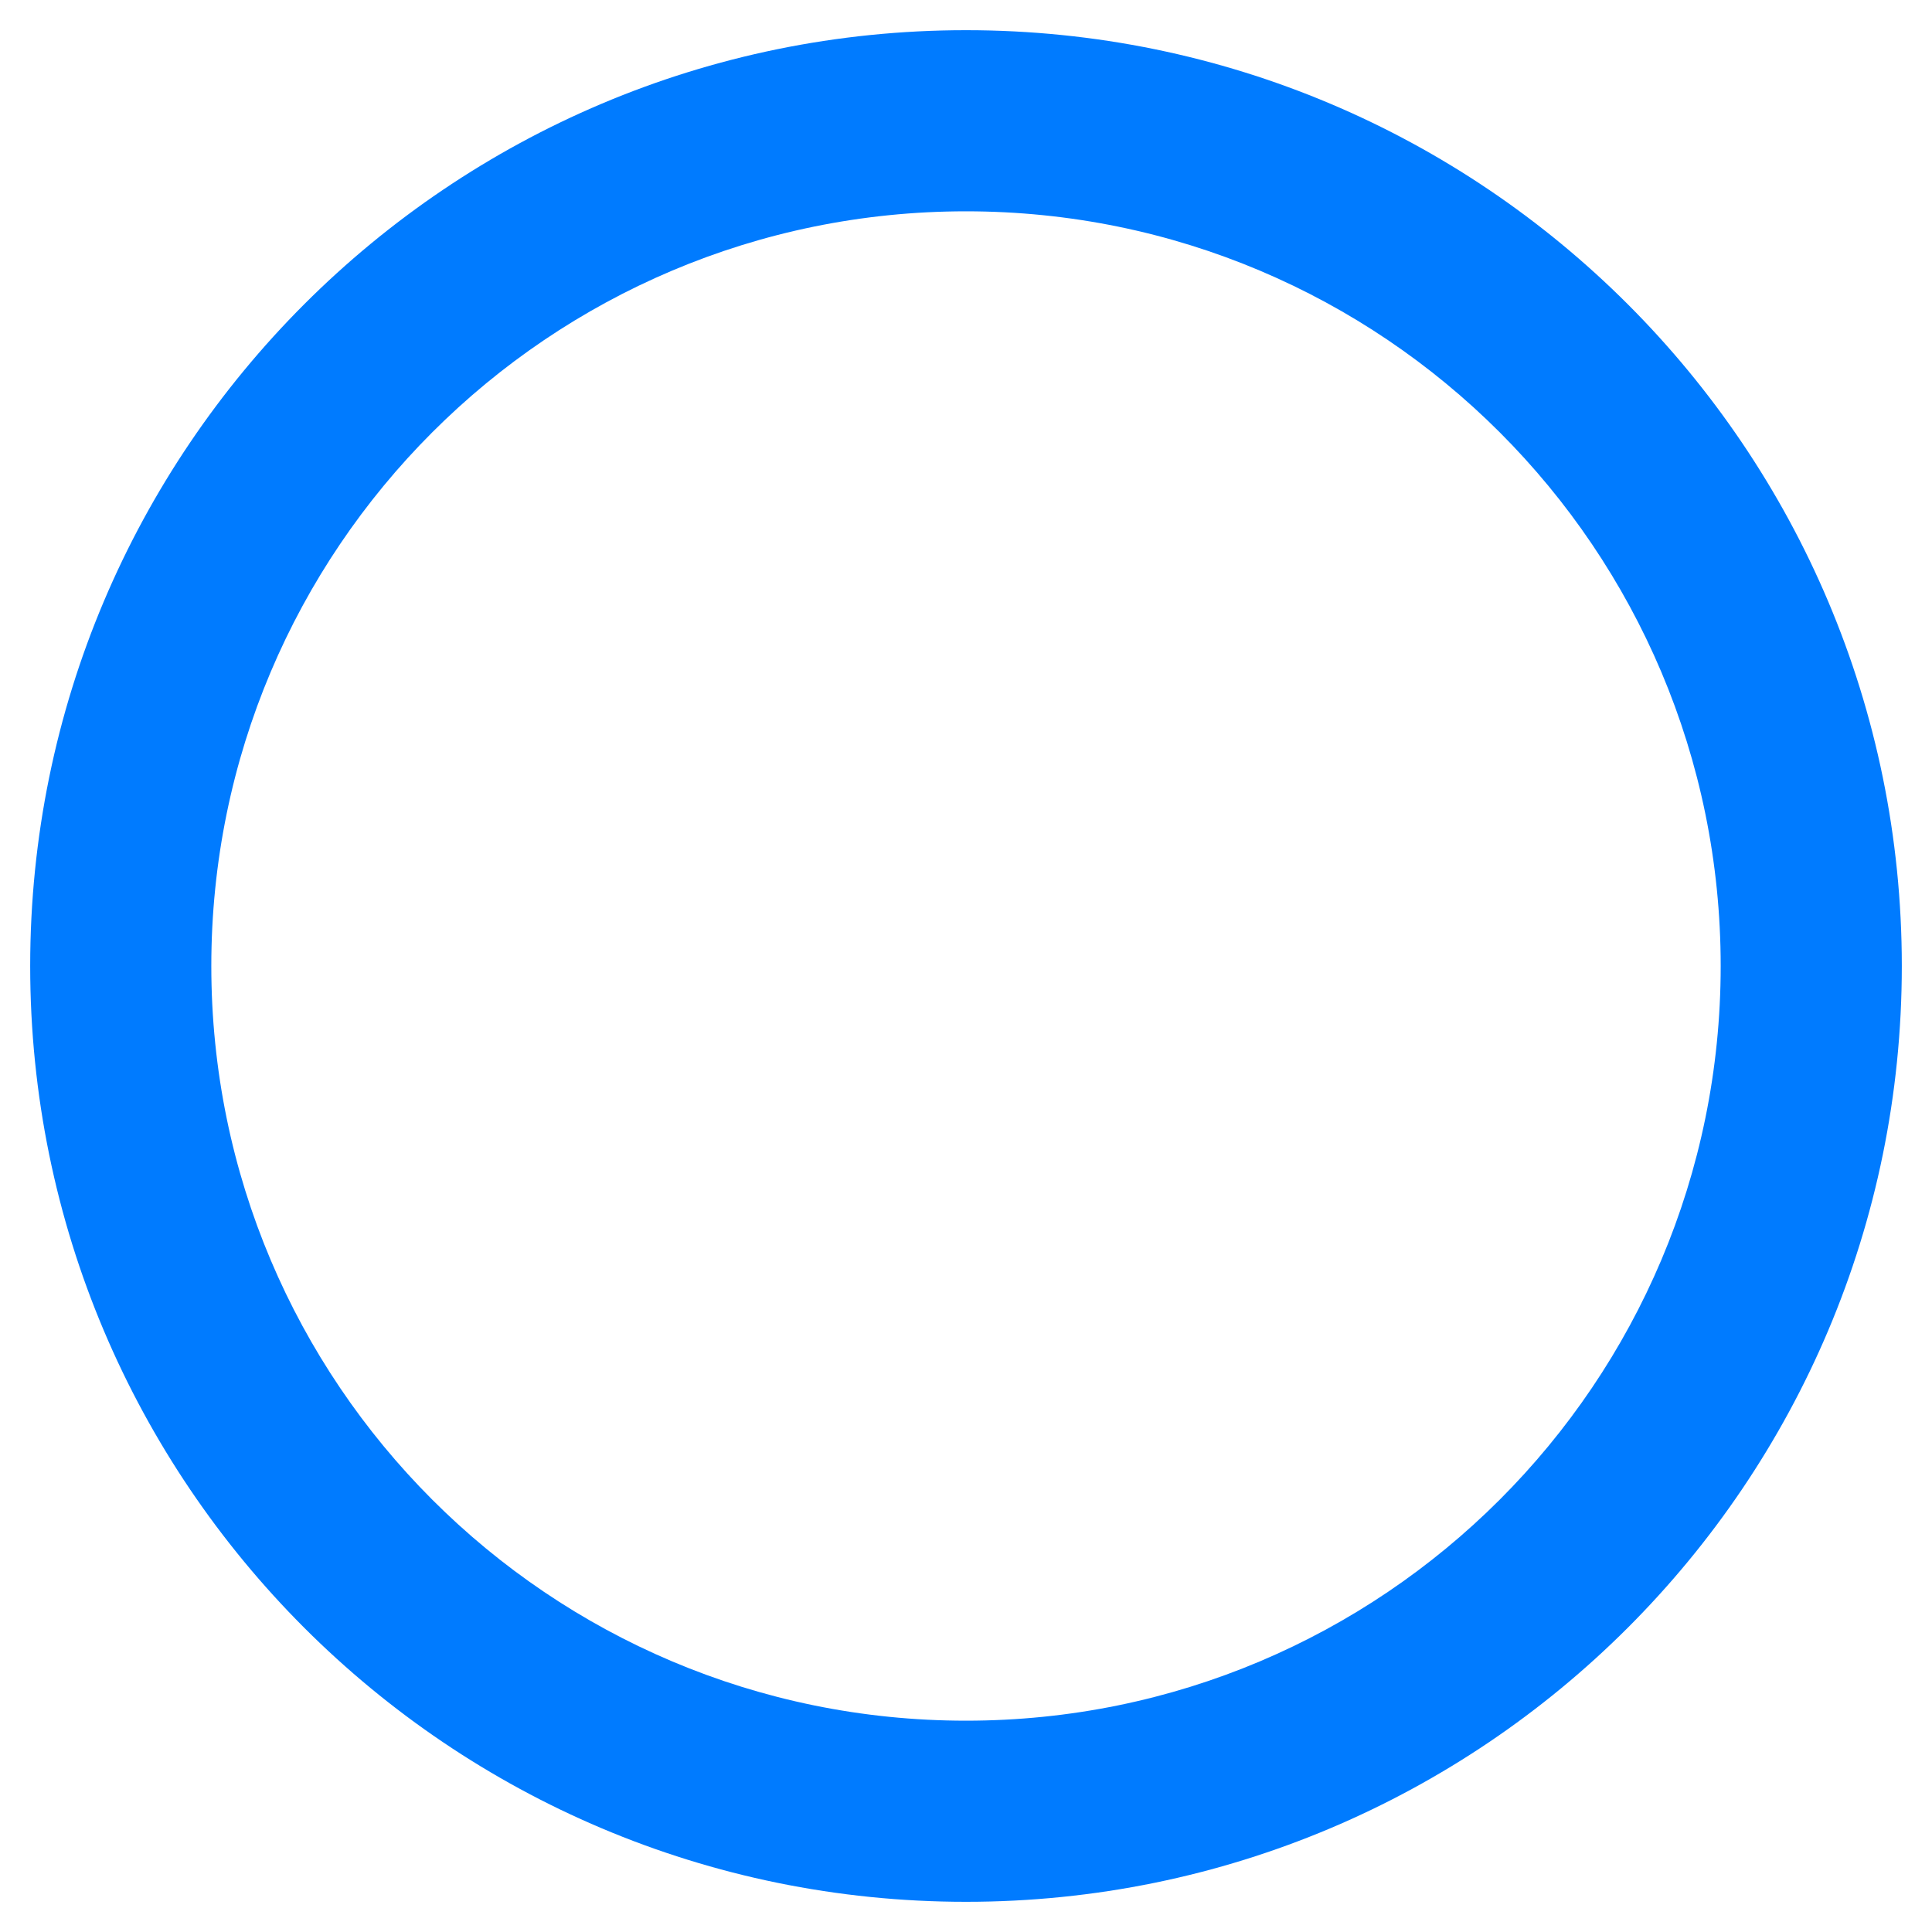 <svg aria-hidden="true" focusable="false" data-prefix="far" data-icon="circle" class="svg-inline--fa fa-circle fa-w-16"
     role="img" xmlns="http://www.w3.org/2000/svg" viewBox="0 0 512 512">
    <path fill="#007bff"
          d="M256 8C119 8 8 119 8 256s111 248 248 248 248-111 248-248S393 8 256 8zm0 448c-110.5 0-200-89.5-200-200S145.5 56 256 56s200 89.5 200 200-89.5 200-200 200z"></path>
</svg>